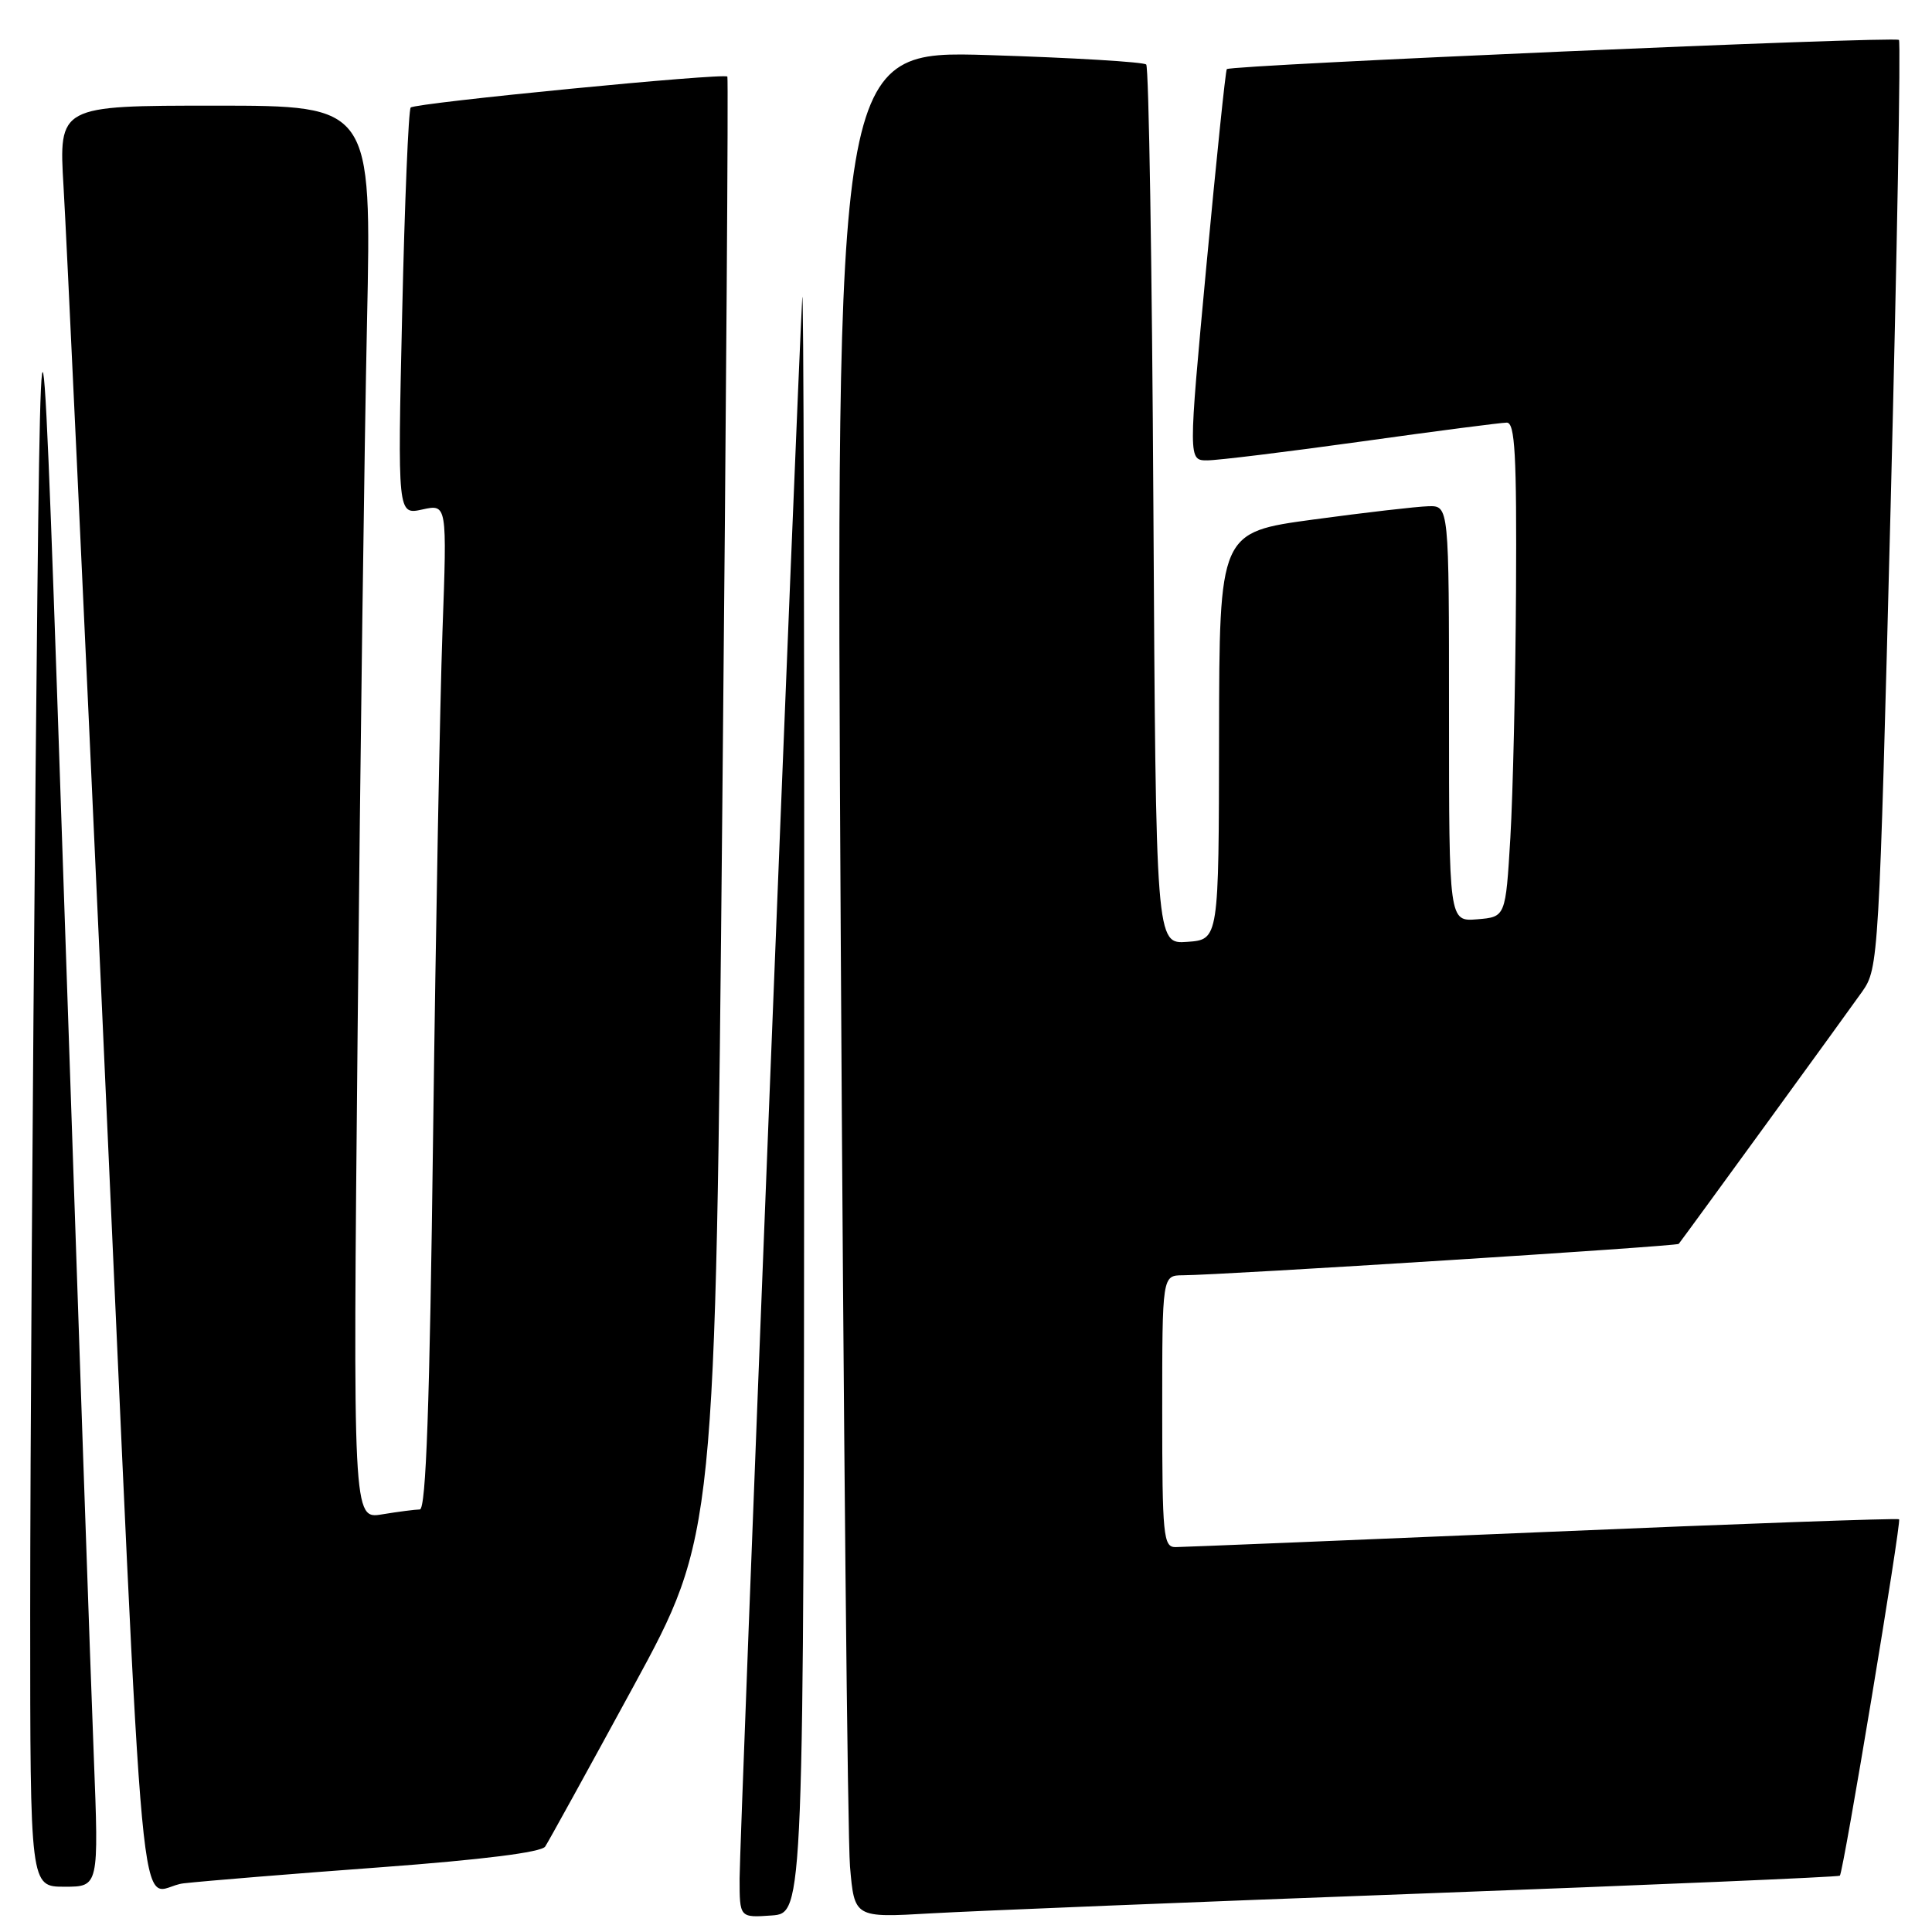 <?xml version="1.0" encoding="UTF-8" standalone="no"?>
<!DOCTYPE svg PUBLIC "-//W3C//DTD SVG 1.1//EN" "http://www.w3.org/Graphics/SVG/1.1/DTD/svg11.dtd" >
<svg xmlns="http://www.w3.org/2000/svg" xmlns:xlink="http://www.w3.org/1999/xlink" version="1.1" viewBox="0 0 256 256">
 <g >
 <path fill="currentColor"
d=" M 106.56 143.50 C 106.60 83.00 106.48 36.20 106.30 39.50 C 105.60 52.10 98.00 243.94 98.00 248.90 C 98.00 254.11 98.00 254.11 102.25 253.81 C 106.50 253.50 106.50 253.50 106.56 143.50 Z  M 188.49 250.90 C 218.74 249.77 243.62 248.71 243.79 248.54 C 244.26 248.08 251.97 201.64 251.64 201.31 C 251.48 201.15 230.24 201.91 204.43 203.01 C 178.62 204.10 156.71 204.99 155.75 205.00 C 154.15 205.00 154.00 203.48 154.00 187.00 C 154.00 169.00 154.00 169.00 156.75 168.98 C 162.05 168.95 222.19 165.14 222.44 164.82 C 223.43 163.55 245.02 133.86 246.76 131.38 C 248.92 128.30 248.98 127.21 250.52 67.00 C 251.37 33.31 251.87 5.54 251.62 5.29 C 251.11 4.78 163.03 8.61 162.56 9.16 C 162.39 9.35 161.18 21.09 159.85 35.25 C 157.45 61.00 157.45 61.00 159.97 61.00 C 161.36 61.00 170.56 59.87 180.41 58.50 C 190.26 57.12 198.92 56.00 199.66 56.00 C 200.74 56.00 200.98 60.26 200.88 78.25 C 200.81 90.49 200.47 105.22 200.13 111.00 C 199.50 121.50 199.50 121.50 195.75 121.81 C 192.00 122.12 192.00 122.12 192.00 94.56 C 192.00 67.00 192.00 67.00 189.25 67.08 C 187.74 67.12 180.89 67.91 174.03 68.84 C 161.57 70.53 161.57 70.53 161.53 97.51 C 161.50 124.50 161.50 124.50 157.33 124.80 C 153.16 125.11 153.16 125.11 152.83 67.14 C 152.65 35.25 152.22 8.89 151.88 8.55 C 151.54 8.21 142.15 7.65 131.01 7.30 C 110.75 6.68 110.75 6.68 111.40 123.59 C 111.76 187.89 112.31 243.56 112.63 247.31 C 113.21 254.12 113.21 254.12 123.36 253.53 C 128.94 253.21 158.25 252.02 188.49 250.90 Z  M 12.43 232.75 C 12.05 223.26 10.33 173.43 8.59 122.00 C 5.43 28.50 5.43 28.50 4.71 103.00 C 4.32 143.98 4.00 193.81 4.00 213.75 C 4.00 250.00 4.00 250.00 8.55 250.00 C 13.10 250.00 13.10 250.00 12.43 232.75 Z  M 50.48 247.42 C 63.94 246.42 71.74 245.44 72.24 244.68 C 72.67 244.03 77.92 234.50 83.91 223.50 C 94.79 203.50 94.79 203.50 95.71 107.00 C 96.22 53.92 96.52 10.34 96.38 10.15 C 96.01 9.63 55.04 13.63 54.42 14.25 C 54.13 14.54 53.62 26.80 53.29 41.50 C 52.68 68.23 52.68 68.23 55.96 67.51 C 59.24 66.79 59.24 66.79 58.63 83.64 C 58.30 92.91 57.74 122.89 57.39 150.25 C 56.94 186.22 56.45 200.00 55.63 200.01 C 55.01 200.02 52.76 200.31 50.63 200.66 C 46.76 201.30 46.76 201.30 47.39 136.40 C 47.73 100.71 48.29 58.56 48.63 42.75 C 49.24 14.00 49.24 14.00 28.51 14.00 C 7.78 14.00 7.78 14.00 8.42 24.75 C 8.78 30.66 11.06 79.60 13.51 133.50 C 19.43 264.18 18.12 250.24 24.35 249.55 C 27.18 249.23 38.94 248.27 50.48 247.42 Z "/>
</g>
</svg>
